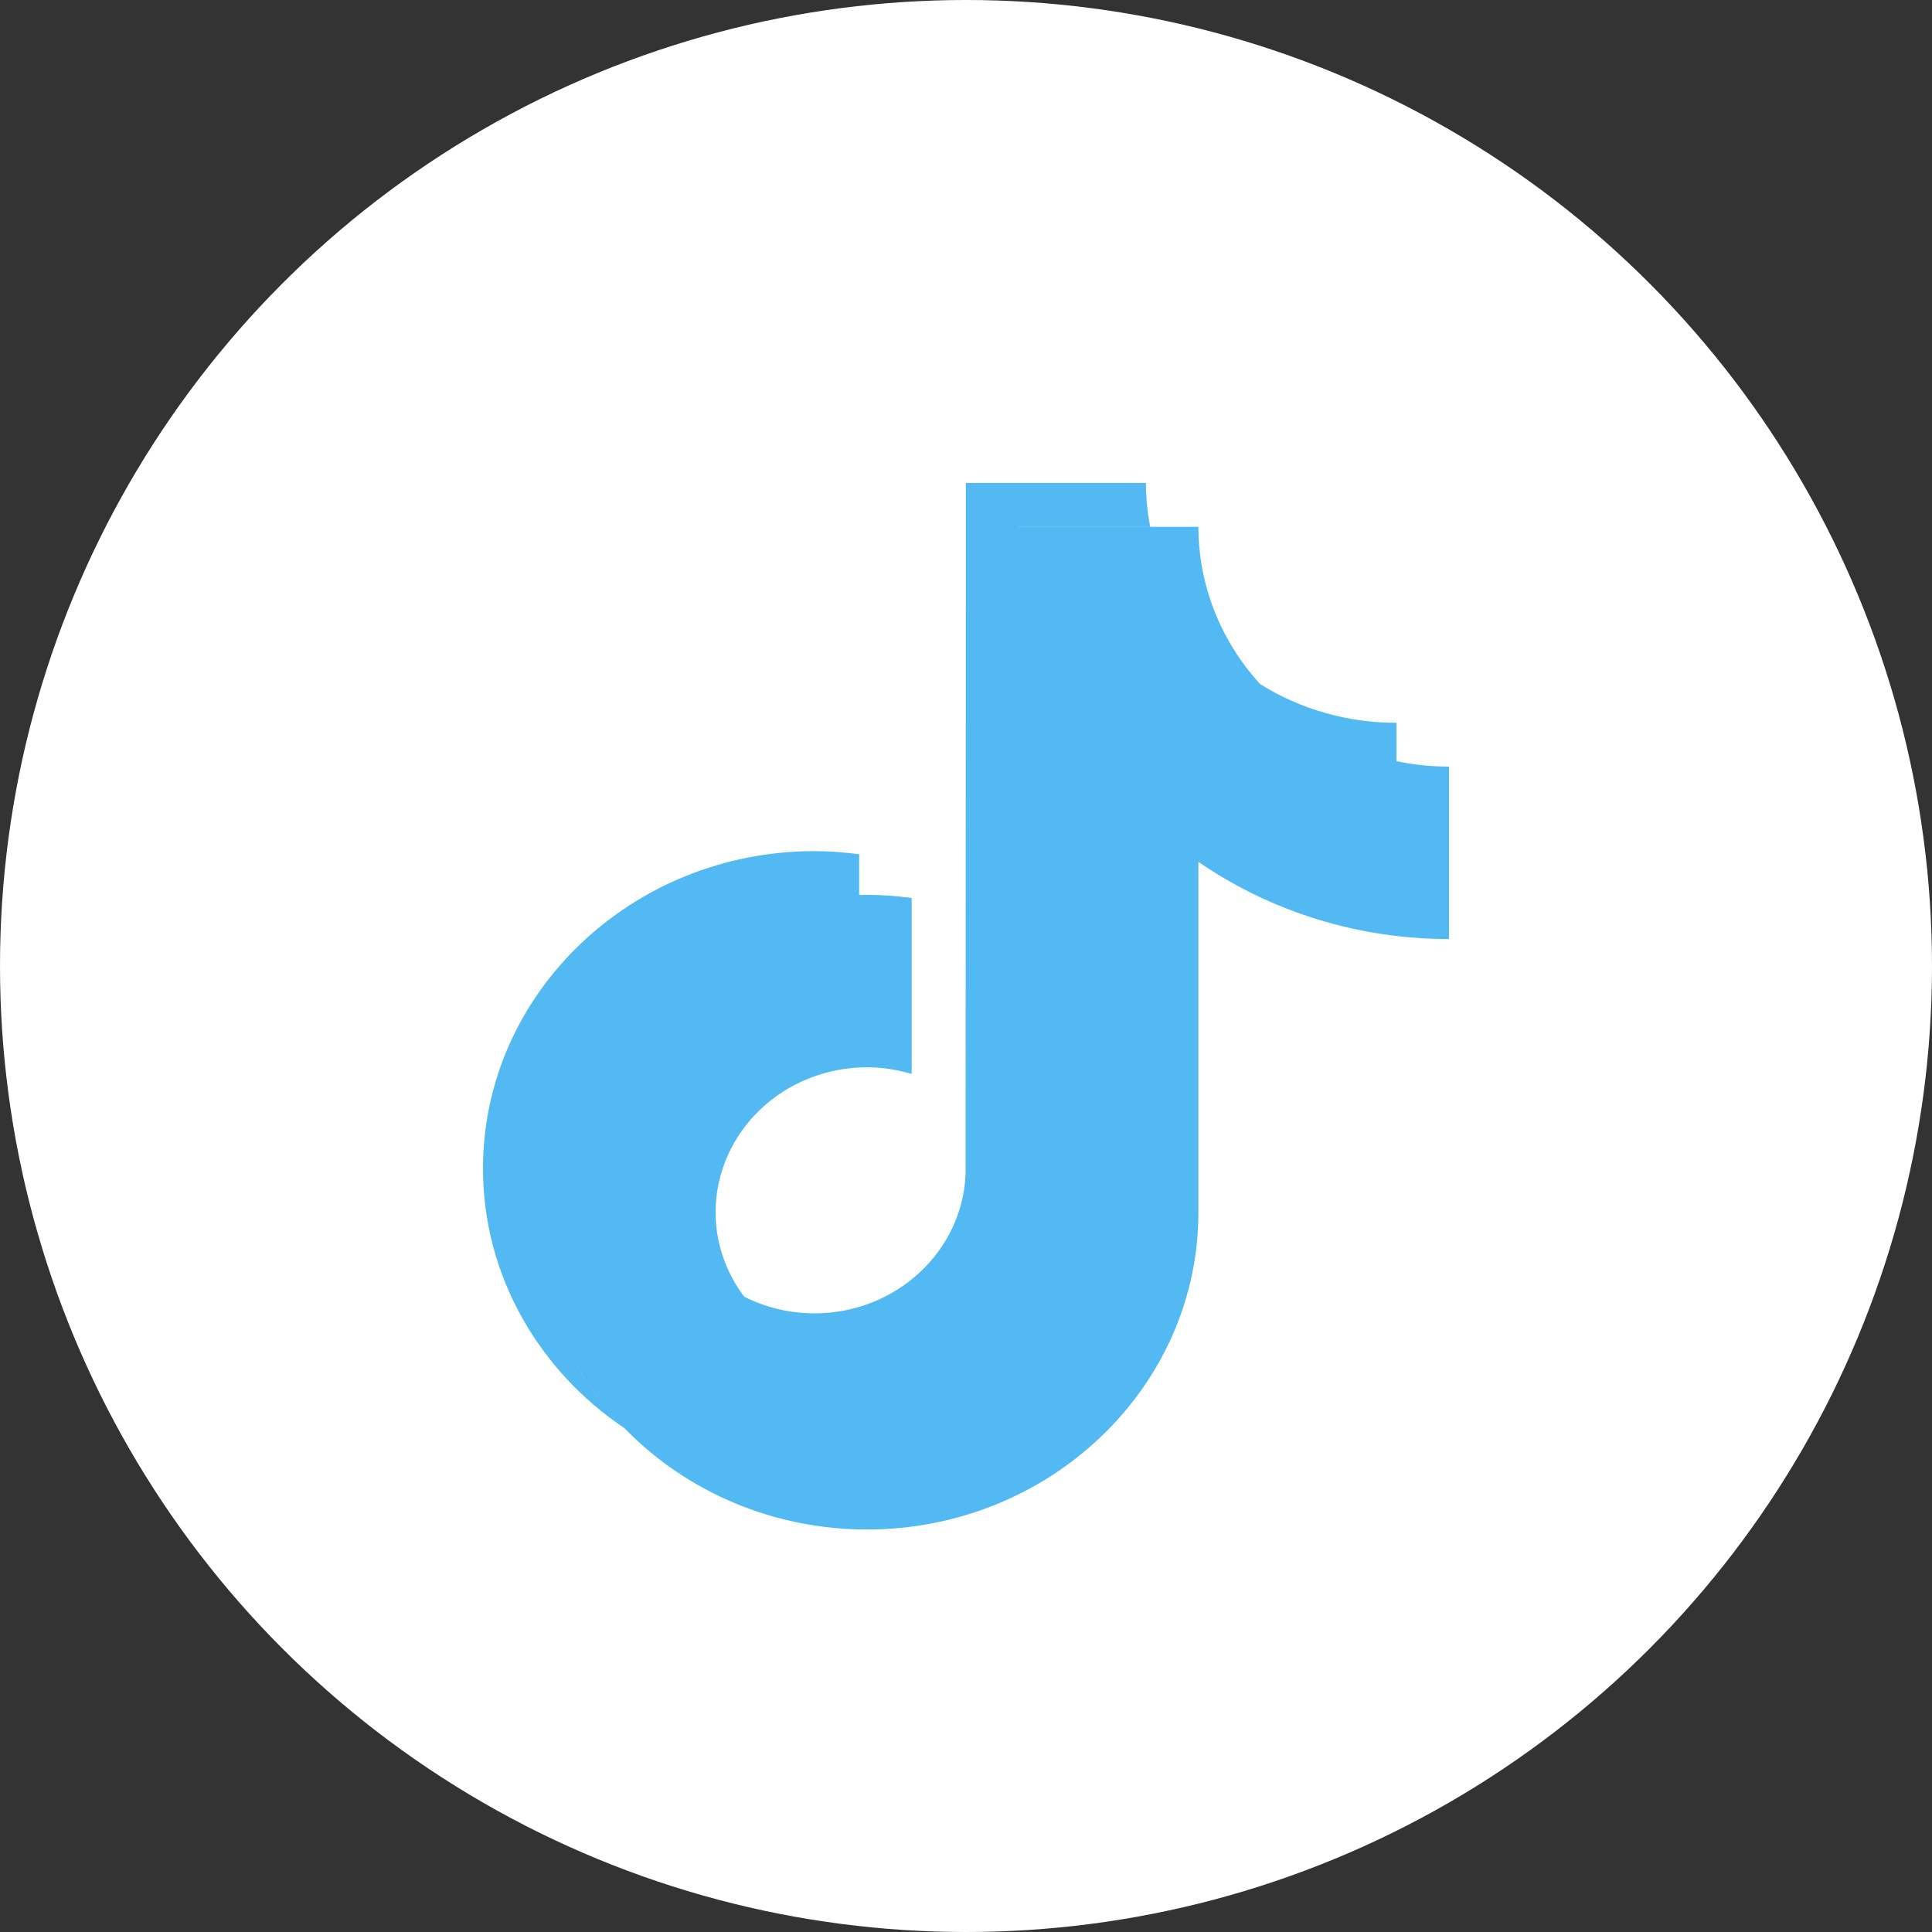 <svg width="24" height="24" viewBox="0 0 24 24" fill="none" xmlns="http://www.w3.org/2000/svg">
<rect x="0" y="0" width="24" height="24" fill="#333333" stroke="none"/>
<circle cx="12" cy="12" r="12" fill="white"/>
<path fill-rule="evenodd" clip-rule="evenodd" d="M9.245 16.108C9.514 16.244 9.814 16.315 10.118 16.315C11.13 16.315 11.957 15.544 11.995 14.583L11.998 6H14.235C14.235 6.182 14.253 6.364 14.288 6.543H12.65V6.544H14.887C14.887 7.262 15.159 7.956 15.653 8.497L15.654 8.498C16.157 8.813 16.746 8.98 17.348 8.979V9.456C17.558 9.5 17.776 9.523 18 9.523V11.665C16.883 11.666 15.794 11.331 14.887 10.706V15.059C14.887 17.232 13.04 19 10.77 19C10.204 19 9.645 18.889 9.127 18.672C8.609 18.456 8.143 18.139 7.759 17.743L7.758 17.742C6.696 17.029 6 15.848 6 14.515C6 12.342 7.847 10.573 10.118 10.573C10.303 10.574 10.489 10.587 10.673 10.612V11.119C10.686 11.118 10.698 11.118 10.711 11.118C10.731 11.117 10.75 11.116 10.77 11.116C10.955 11.117 11.141 11.13 11.325 11.155V13.341C11.149 13.289 10.963 13.258 10.77 13.258C10.271 13.259 9.793 13.448 9.441 13.786C9.088 14.124 8.89 14.581 8.889 15.059C8.889 15.435 9.014 15.803 9.245 16.108L9.245 16.108ZM6.924 16.465C7.115 16.942 7.4 17.374 7.757 17.741C7.393 17.368 7.111 16.934 6.924 16.465Z" fill="#52B9F3"/>
</svg>
